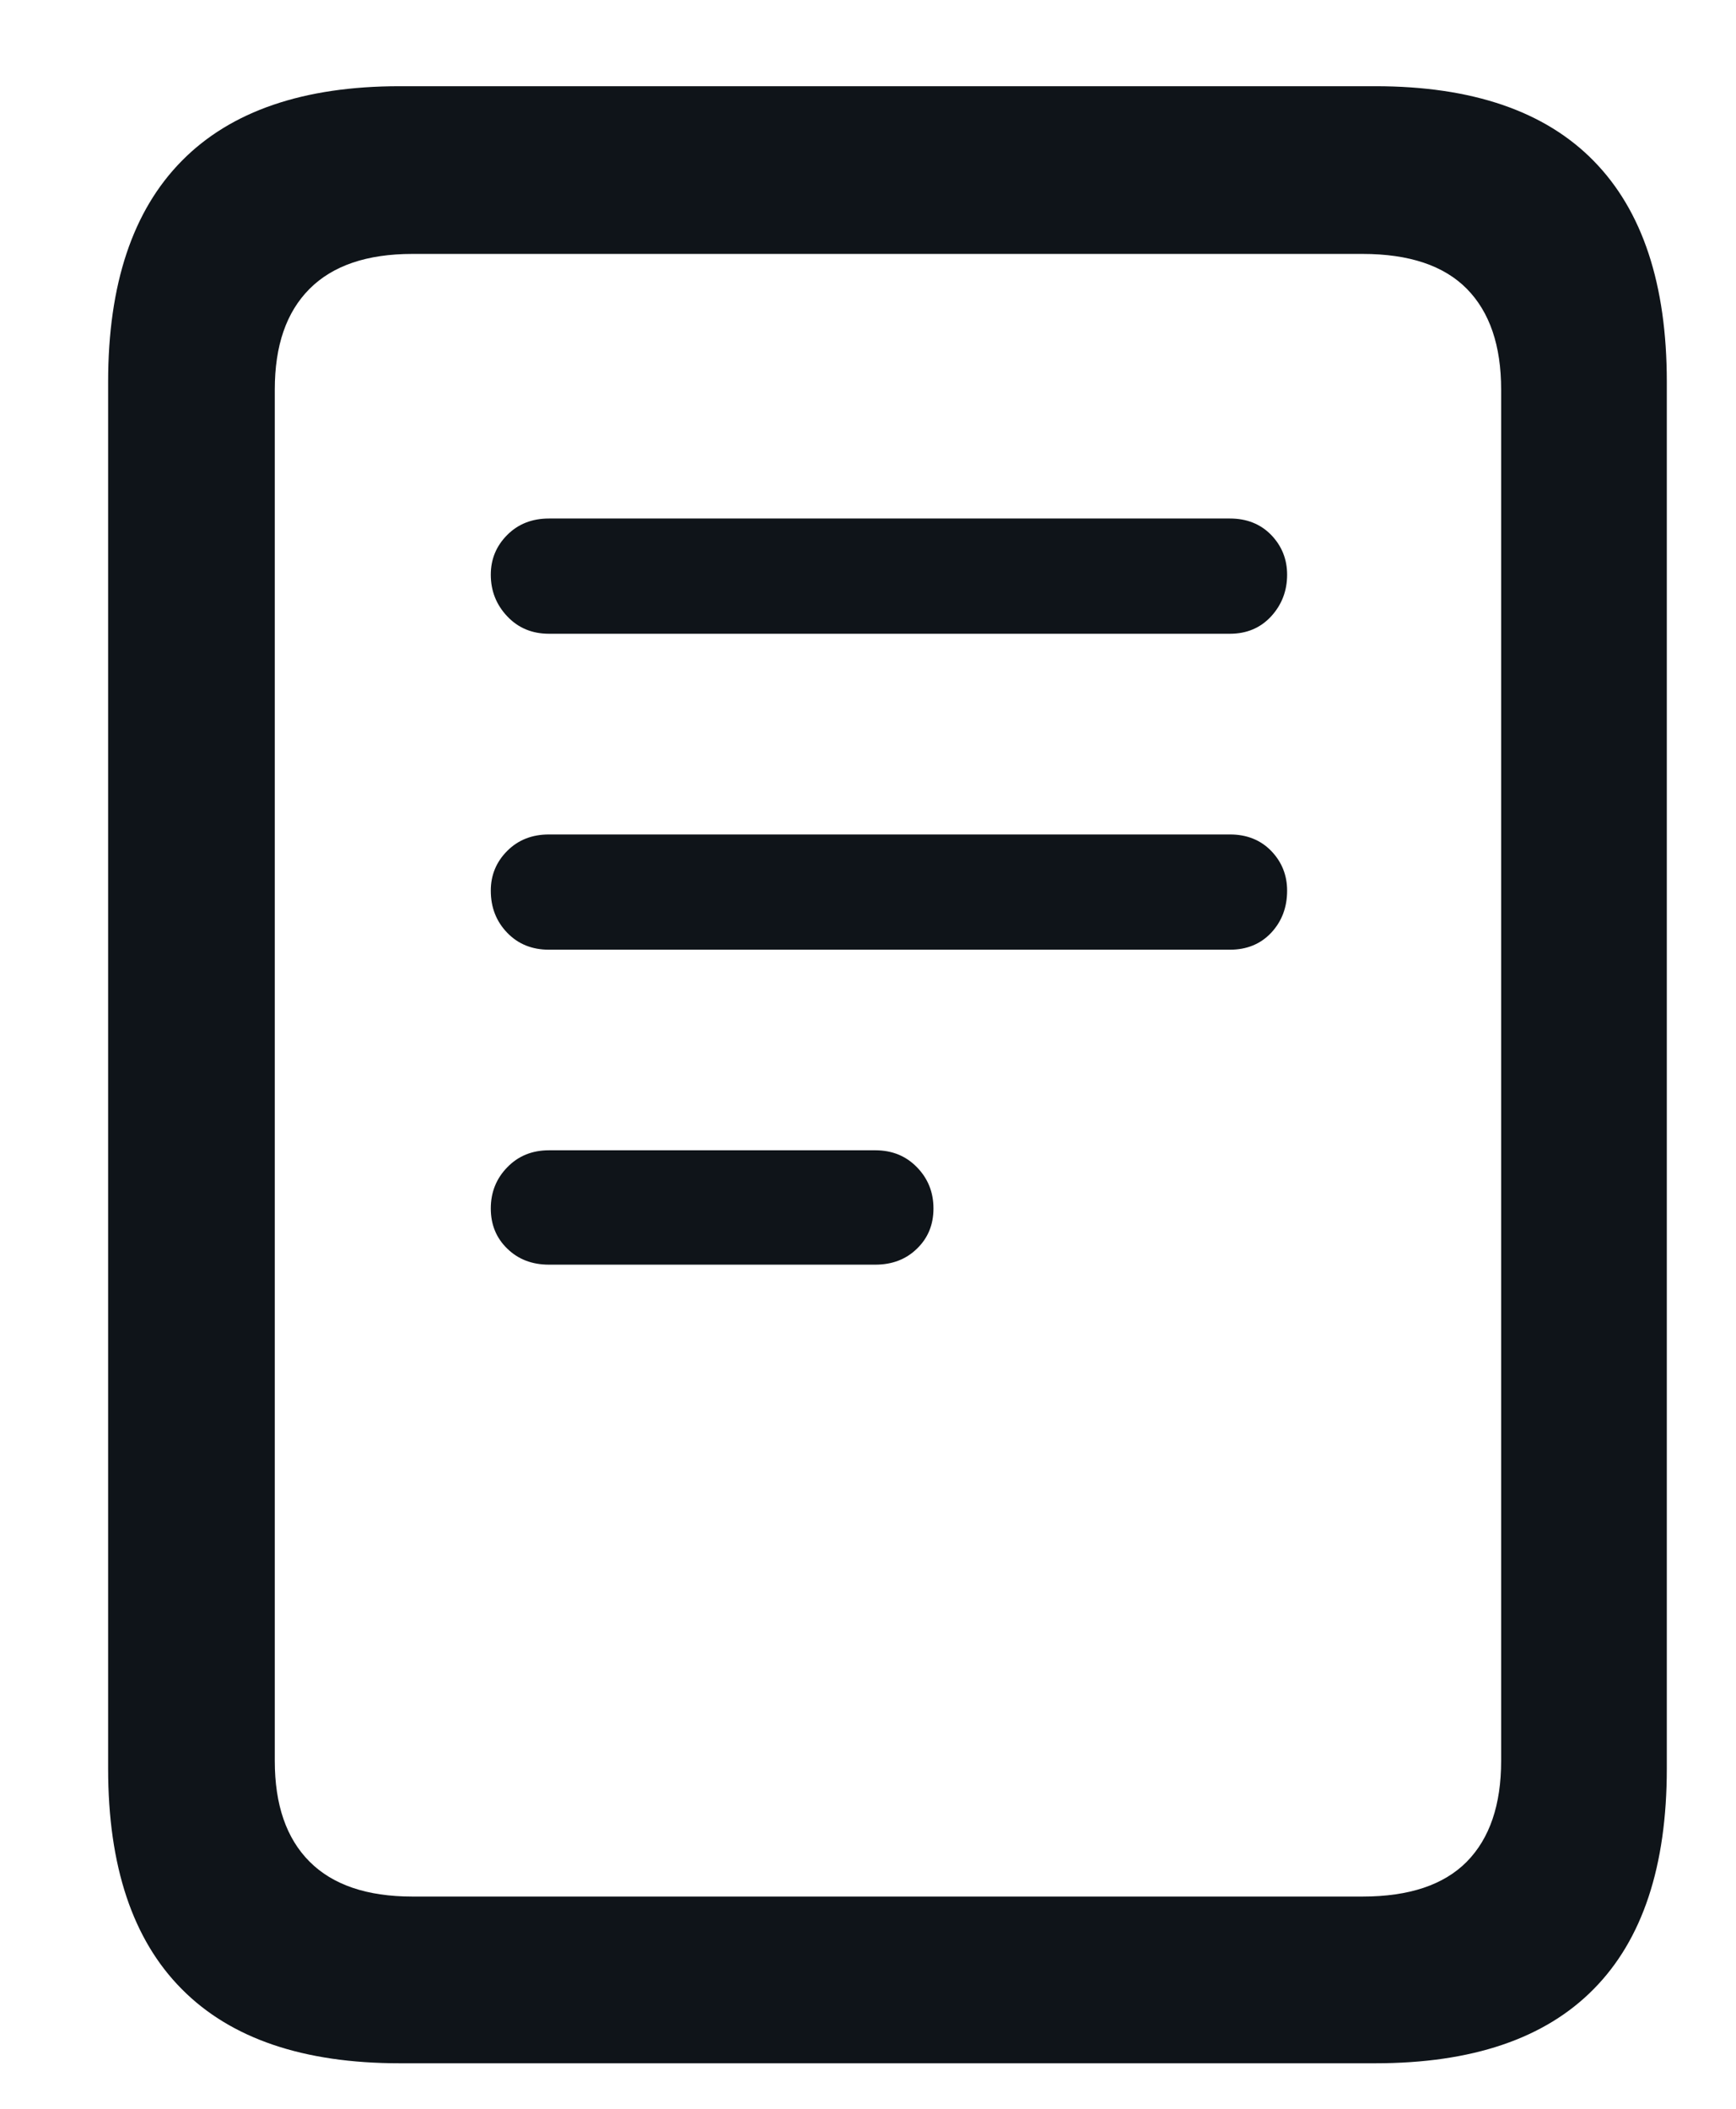 <?xml version="1.0" encoding="UTF-8"?>
<svg width="14px" height="17px" viewBox="0 0 14 17" version="1.1" xmlns="http://www.w3.org/2000/svg" xmlns:xlink="http://www.w3.org/1999/xlink">
    <title>􀉆</title>
    <g id="Mentor" stroke="none" stroke-width="1" fill="none" fill-rule="evenodd">
        <g id="Incoming" transform="translate(-271, -219)" fill="#0F1419" fill-rule="nonzero">
            <g id="Table" transform="translate(209, 160)">
                <g id="001" transform="translate(15.989, 58)">
                    <path d="M57.102,17.633 C57.883,17.633 58.47,17.434 58.863,17.035 C59.257,16.637 59.453,16.044 59.453,15.258 L59.453,4.078 C59.453,3.292 59.257,2.698 58.863,2.297 C58.47,1.896 57.883,1.695 57.102,1.695 L49.234,1.695 C48.458,1.695 47.872,1.896 47.477,2.297 C47.081,2.698 46.883,3.292 46.883,4.078 L46.883,15.258 C46.883,16.044 47.081,16.637 47.477,17.035 C47.872,17.434 48.458,17.633 49.234,17.633 L57.102,17.633 Z M57,16.289 L49.336,16.289 C48.971,16.289 48.695,16.195 48.508,16.008 C48.32,15.82 48.227,15.549 48.227,15.195 L48.227,4.141 C48.227,3.786 48.32,3.516 48.508,3.328 C48.695,3.141 48.971,3.047 49.336,3.047 L57,3.047 C57.375,3.047 57.655,3.141 57.84,3.328 C58.025,3.516 58.117,3.786 58.117,4.141 L58.117,15.195 C58.117,15.549 58.025,15.82 57.84,16.008 C57.655,16.195 57.375,16.289 57,16.289 Z M55.93,6.109 C56.065,6.109 56.176,6.062 56.262,5.969 C56.348,5.875 56.391,5.763 56.391,5.633 C56.391,5.508 56.348,5.401 56.262,5.312 C56.176,5.224 56.065,5.18 55.93,5.18 L50.438,5.18 C50.302,5.18 50.19,5.224 50.102,5.312 C50.013,5.401 49.969,5.508 49.969,5.633 C49.969,5.763 50.013,5.875 50.102,5.969 C50.19,6.062 50.302,6.109 50.438,6.109 L55.93,6.109 Z M55.93,8.656 C56.065,8.656 56.176,8.611 56.262,8.52 C56.348,8.428 56.391,8.315 56.391,8.18 C56.391,8.055 56.348,7.948 56.262,7.859 C56.176,7.771 56.065,7.727 55.93,7.727 L50.438,7.727 C50.302,7.727 50.19,7.771 50.102,7.859 C50.013,7.948 49.969,8.055 49.969,8.18 C49.969,8.315 50.013,8.428 50.102,8.52 C50.19,8.611 50.302,8.656 50.438,8.656 L55.93,8.656 Z M53.07,11.195 C53.206,11.195 53.318,11.152 53.406,11.066 C53.495,10.98 53.539,10.872 53.539,10.742 C53.539,10.612 53.495,10.501 53.406,10.41 C53.318,10.319 53.206,10.273 53.07,10.273 L50.438,10.273 C50.302,10.273 50.19,10.319 50.102,10.41 C50.013,10.501 49.969,10.612 49.969,10.742 C49.969,10.872 50.013,10.98 50.102,11.066 C50.19,11.152 50.302,11.195 50.438,11.195 L53.07,11.195 Z" id="􀉆"></path>
                </g>
            </g>
        </g>
    </g>
</svg>